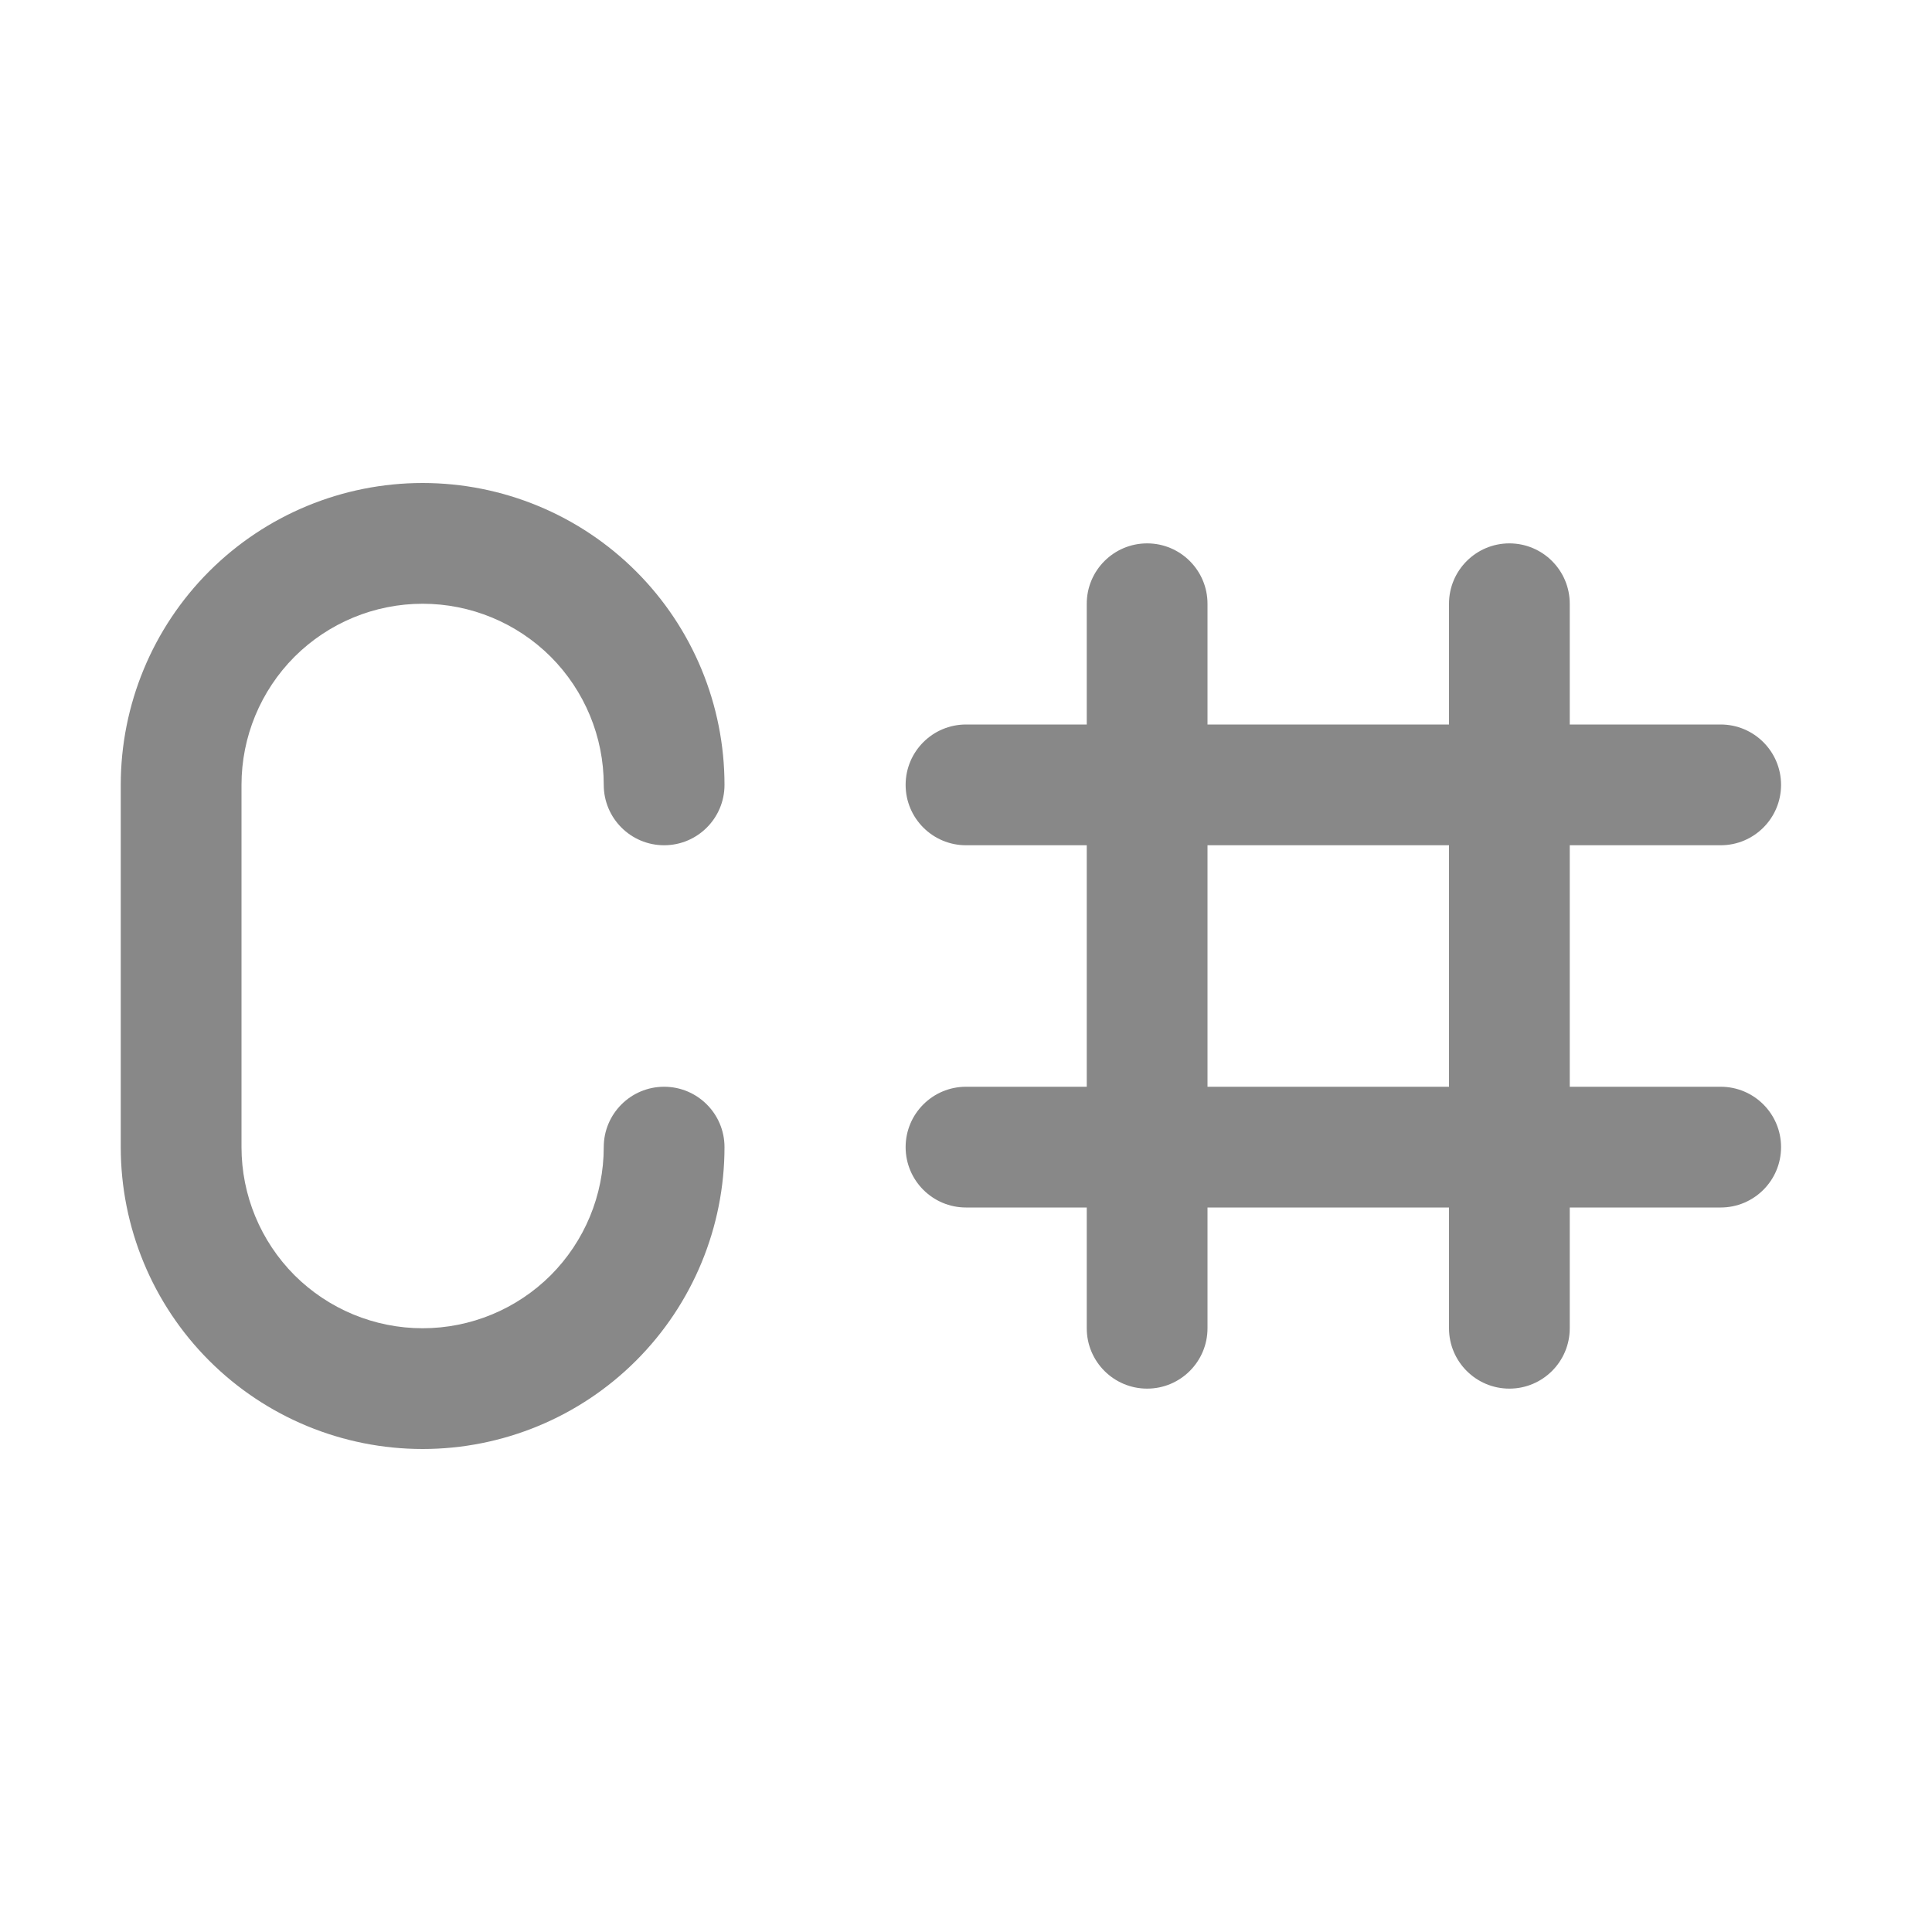 <svg width="16" height="16" viewBox="0 0 16 16" fill="none" xmlns="http://www.w3.org/2000/svg">
<path d="M3.5 5C3.102 5 2.721 5.158 2.439 5.439C2.158 5.721 2 6.102 2 6.5V9.5C2 9.898 2.158 10.279 2.439 10.561C2.721 10.842 3.102 11 3.5 11C3.898 11 4.279 10.842 4.561 10.561C4.842 10.279 5 9.898 5 9.5C5 9.224 5.224 9 5.5 9C5.776 9 6 9.224 6 9.5C6 10.163 5.737 10.799 5.268 11.268C4.799 11.737 4.163 12 3.5 12C2.837 12 2.201 11.737 1.732 11.268C1.263 10.799 1 10.163 1 9.5V6.5C1 5.837 1.263 5.201 1.732 4.732C2.201 4.263 2.837 4 3.5 4C4.163 4 4.799 4.263 5.268 4.732C5.737 5.201 6 5.837 6 6.5C6 6.776 5.776 7 5.5 7C5.224 7 5 6.776 5 6.5C5 6.102 4.842 5.721 4.561 5.439C4.279 5.158 3.898 5 3.5 5ZM9.5 4.5C9.776 4.5 10 4.724 10 5V6H12V5C12 4.724 12.224 4.5 12.5 4.5C12.776 4.5 13 4.724 13 5V6H14.25C14.526 6 14.75 6.224 14.75 6.5C14.75 6.776 14.526 7 14.25 7H13V9H14.25C14.526 9 14.75 9.224 14.75 9.5C14.75 9.776 14.526 10 14.25 10H13V11C13 11.276 12.776 11.5 12.5 11.5C12.224 11.5 12 11.276 12 11V10H10V11C10 11.276 9.776 11.5 9.5 11.5C9.224 11.5 9 11.276 9 11V10H8C7.724 10 7.5 9.776 7.5 9.5C7.5 9.224 7.724 9 8 9H9V7H8C7.724 7 7.5 6.776 7.5 6.5C7.5 6.224 7.724 6 8 6H9V5C9 4.724 9.224 4.5 9.5 4.5ZM10 7V9H12V7H10Z" fill="#888"/>
</svg>
